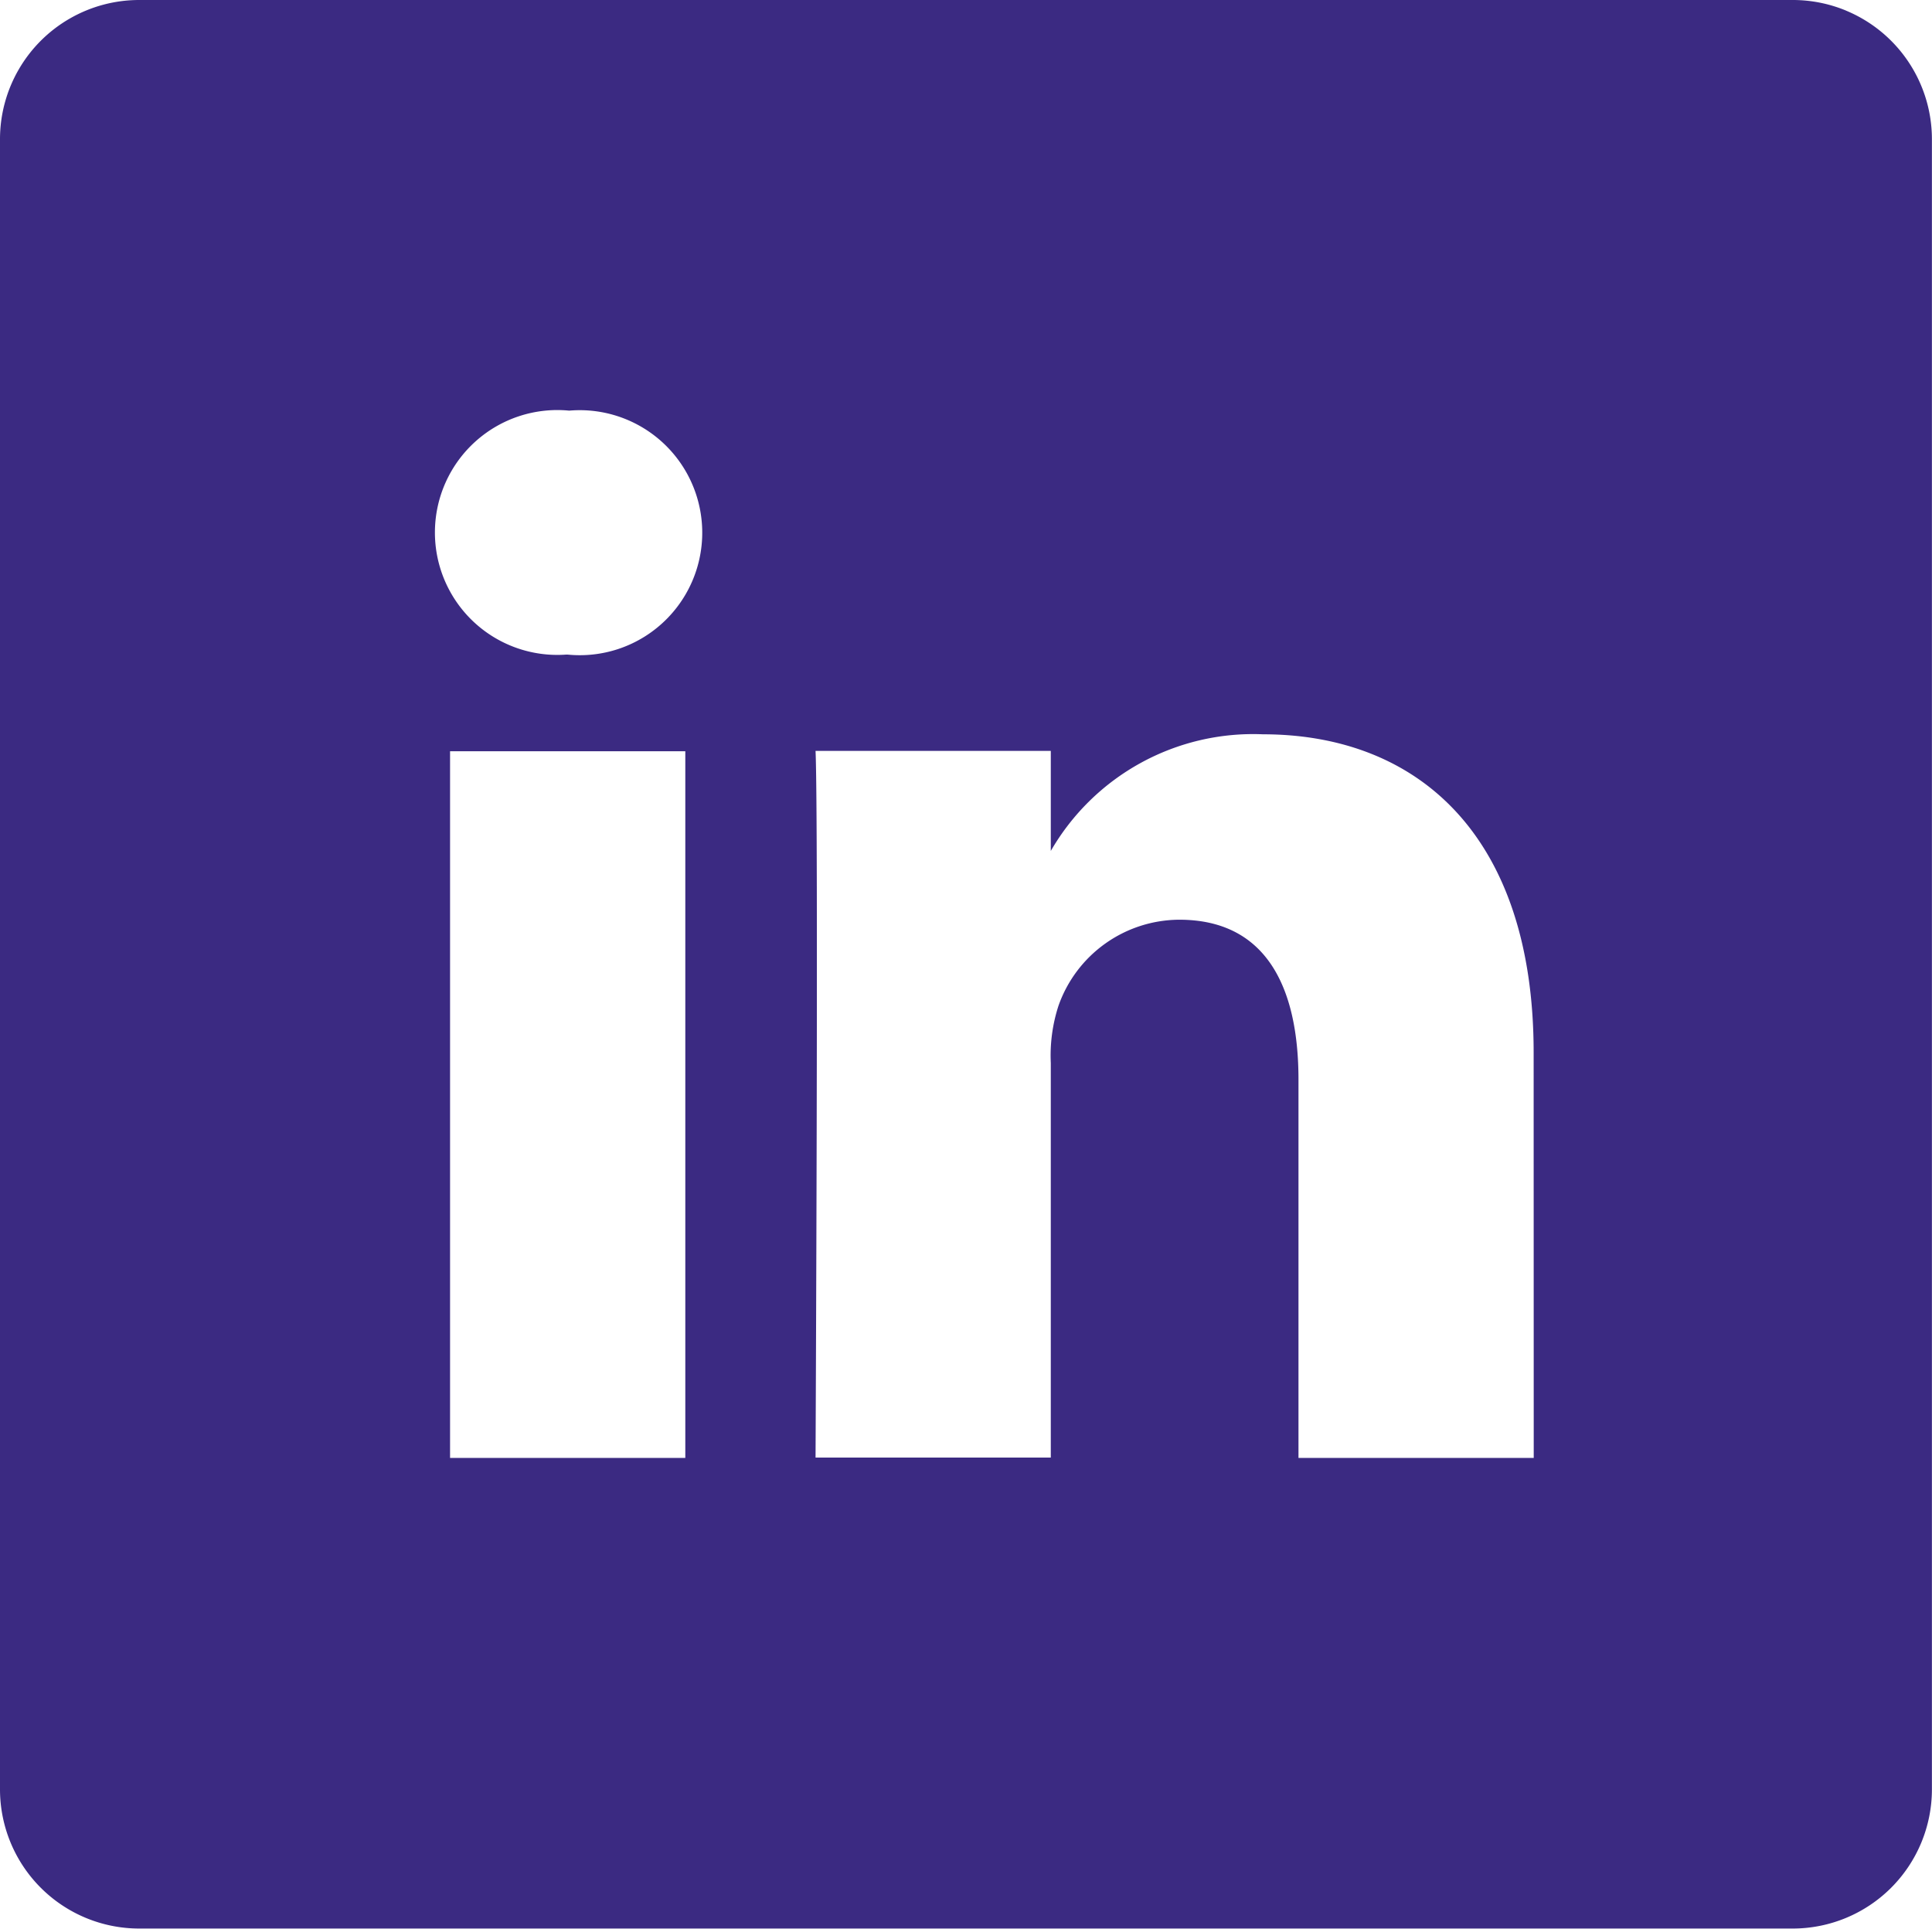 <svg xmlns="http://www.w3.org/2000/svg" width="21.747" height="21.708" viewBox="0 0 21.747 21.708">
  <path id="_1384046" data-name="1384046" d="M20.778.119a1.567,1.567,0,0,1,.968,1.447V20.142a1.567,1.567,0,0,1-1.568,1.565H1.568A1.567,1.567,0,0,1,0,20.142V1.565A1.567,1.567,0,0,1,1.569,0h18.61a1.567,1.567,0,0,1,.6.119ZM7.714,8.456H5.066v7.954H7.714Zm-.758-1.15a1.379,1.379,0,0,0-.549-2.684,1.378,1.378,0,1,0-.035,2.746H6.39A1.379,1.379,0,0,0,6.956,7.306Zm10.307,4.541c0-2.445-1.306-3.582-3.048-3.582a2.63,2.63,0,0,0-2.387,1.313V8.452H9.18c.034.746,0,7.954,0,7.954h2.648V11.964a1.807,1.807,0,0,1,.087-.645,1.449,1.449,0,0,1,1.359-.967c.958,0,1.342.729,1.342,1.8v4.258h2.648Z" fill="#3b2a82"/>
</svg>
